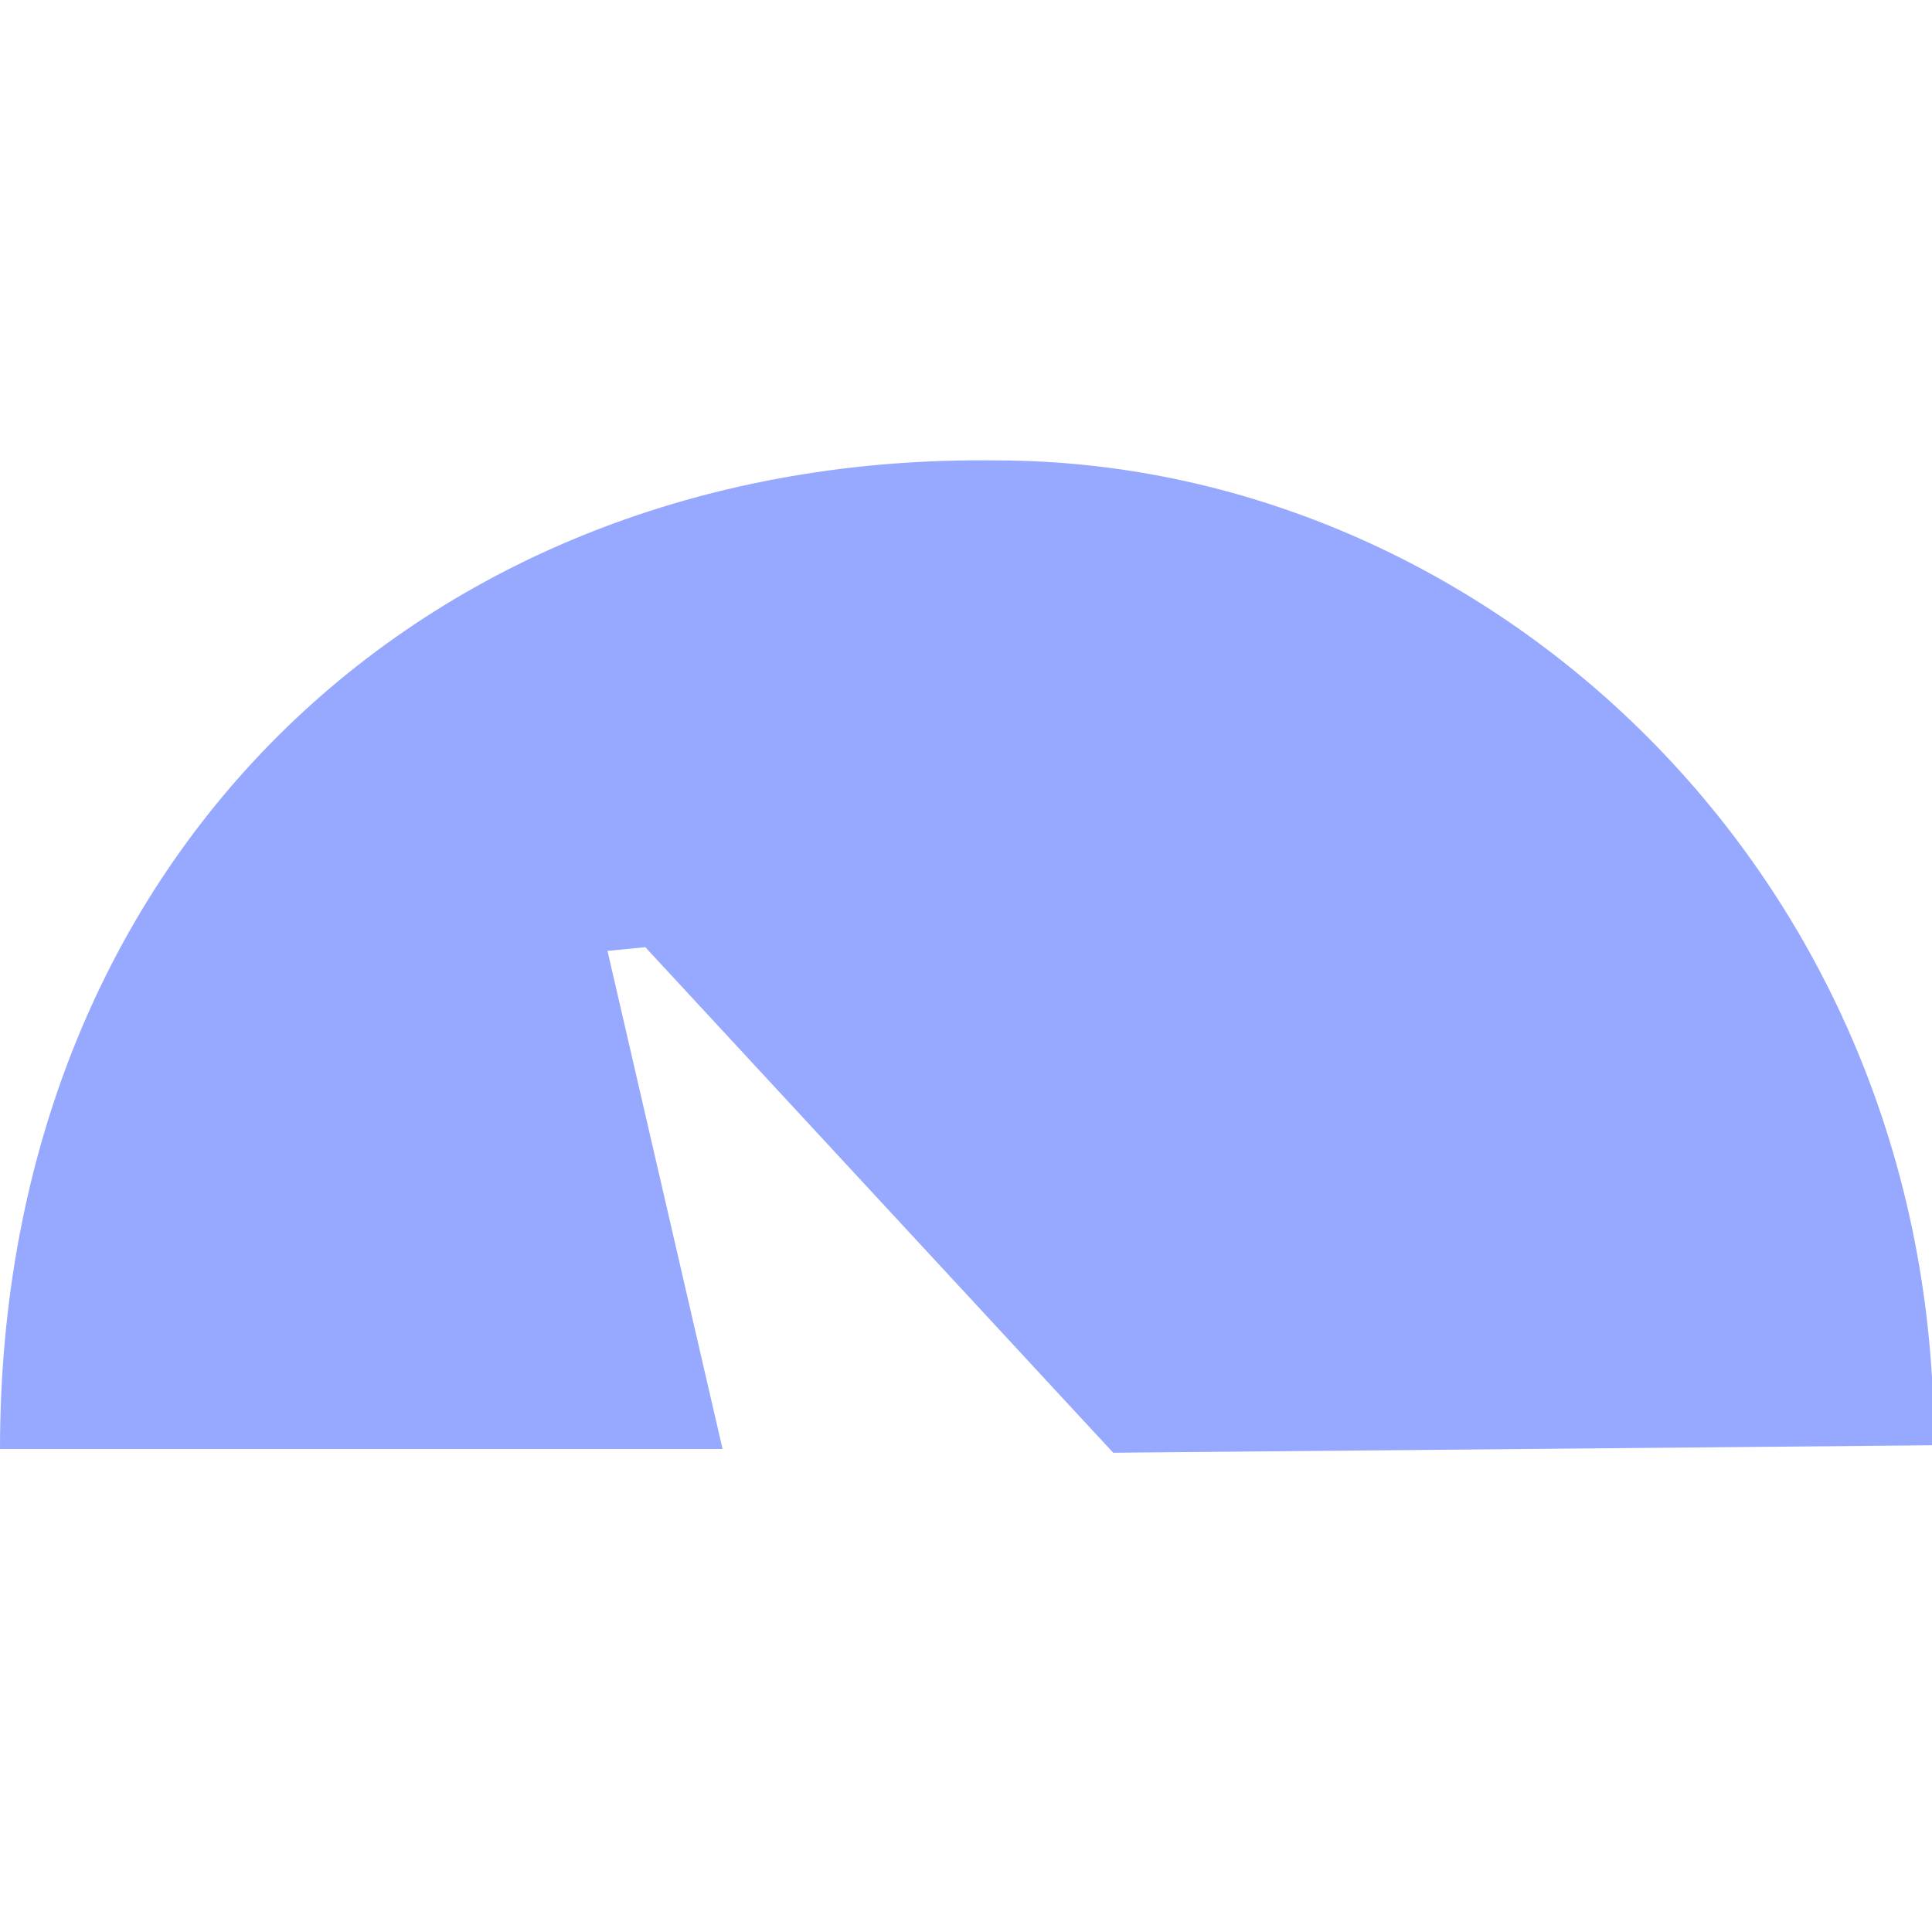 <svg xmlns="http://www.w3.org/2000/svg" style="isolation:isolate" width="16" height="16" viewBox="0 0 16 16">
 <path fill="#97a8ff" d="M 0 12 L 5.984 12 L 5.031 7.875 L 5.344 7.844 L 9.219 12.031 L 16.016 11.969 C 16.031 7.219 12.281 3.813 8.25 3.813 C 3.594 3.75 0 7.031 0 12 Z"/>
</svg>
